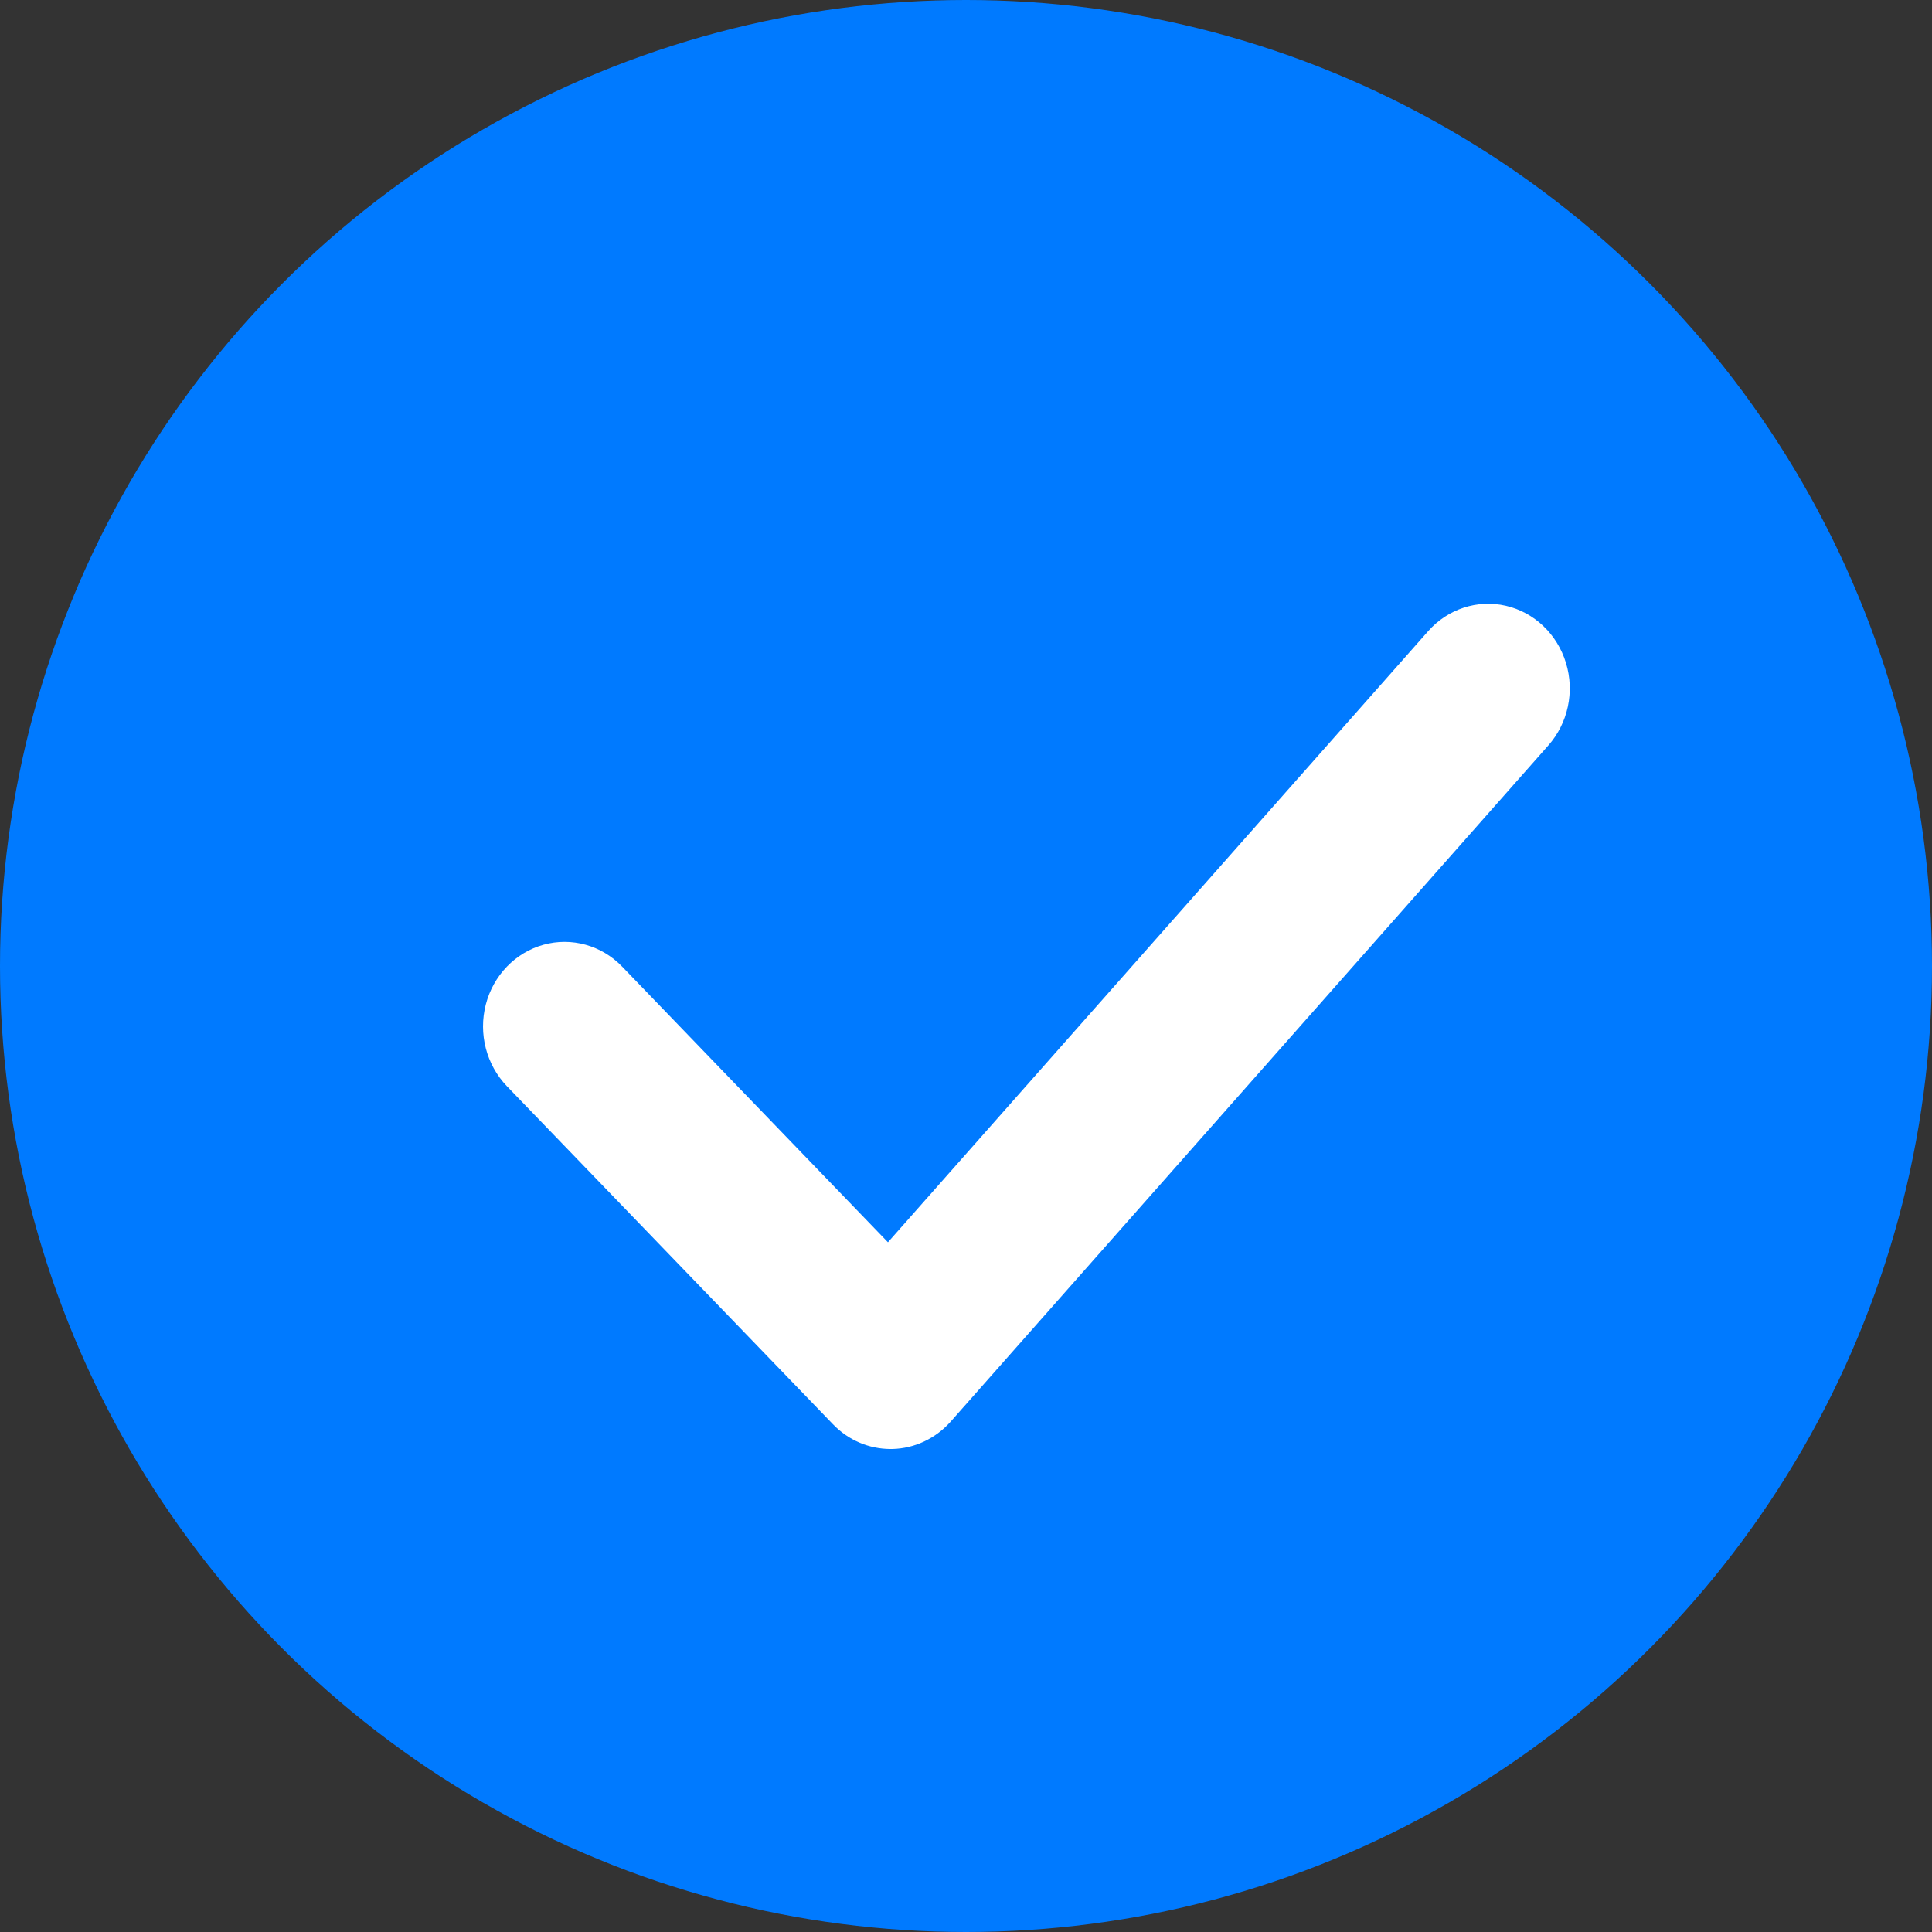 <?xml version="1.0" encoding="UTF-8"?>
<svg width="20px" height="20px" viewBox="0 0 20 20" version="1.1" xmlns="http://www.w3.org/2000/svg" xmlns:xlink="http://www.w3.org/1999/xlink">
    <rect x="0" y="0" width="20" height="20" fill="#333333" stroke="none"/>
    <!-- Generator: Sketch 52.5 (67469) - http://www.bohemiancoding.com/sketch -->
    <title>ic_correct</title>
    <desc>Created with Sketch.</desc>
    <g id="Page-1" stroke="none" stroke-width="1" fill="none" fill-rule="evenodd">
        <g id="已提交弹窗" transform="translate(-178, -312)">
            <g id="ic_correct" transform="translate(178, 312)">
                <circle id="椭圆形" fill="#007AFF" cx="10" cy="10" r="10"></circle>
                <path d="M16.028,7.717 L9.841,14.717 C9.685,14.892 9.467,14.995 9.237,15 L9.219,15 C8.995,15 8.78,14.908 8.622,14.743 L5.247,11.244 C5.034,11.022 4.951,10.701 5.029,10.398 C5.107,10.097 5.334,9.861 5.626,9.78 C5.917,9.699 6.228,9.786 6.44,10.006 L9.192,12.86 L14.784,6.534 C14.988,6.303 15.295,6.203 15.589,6.271 C15.883,6.339 16.12,6.564 16.211,6.863 C16.302,7.161 16.232,7.487 16.028,7.717" id="Fill-1" fill="#FFFFFF"></path>
            </g>
        </g>
    </g>
</svg>